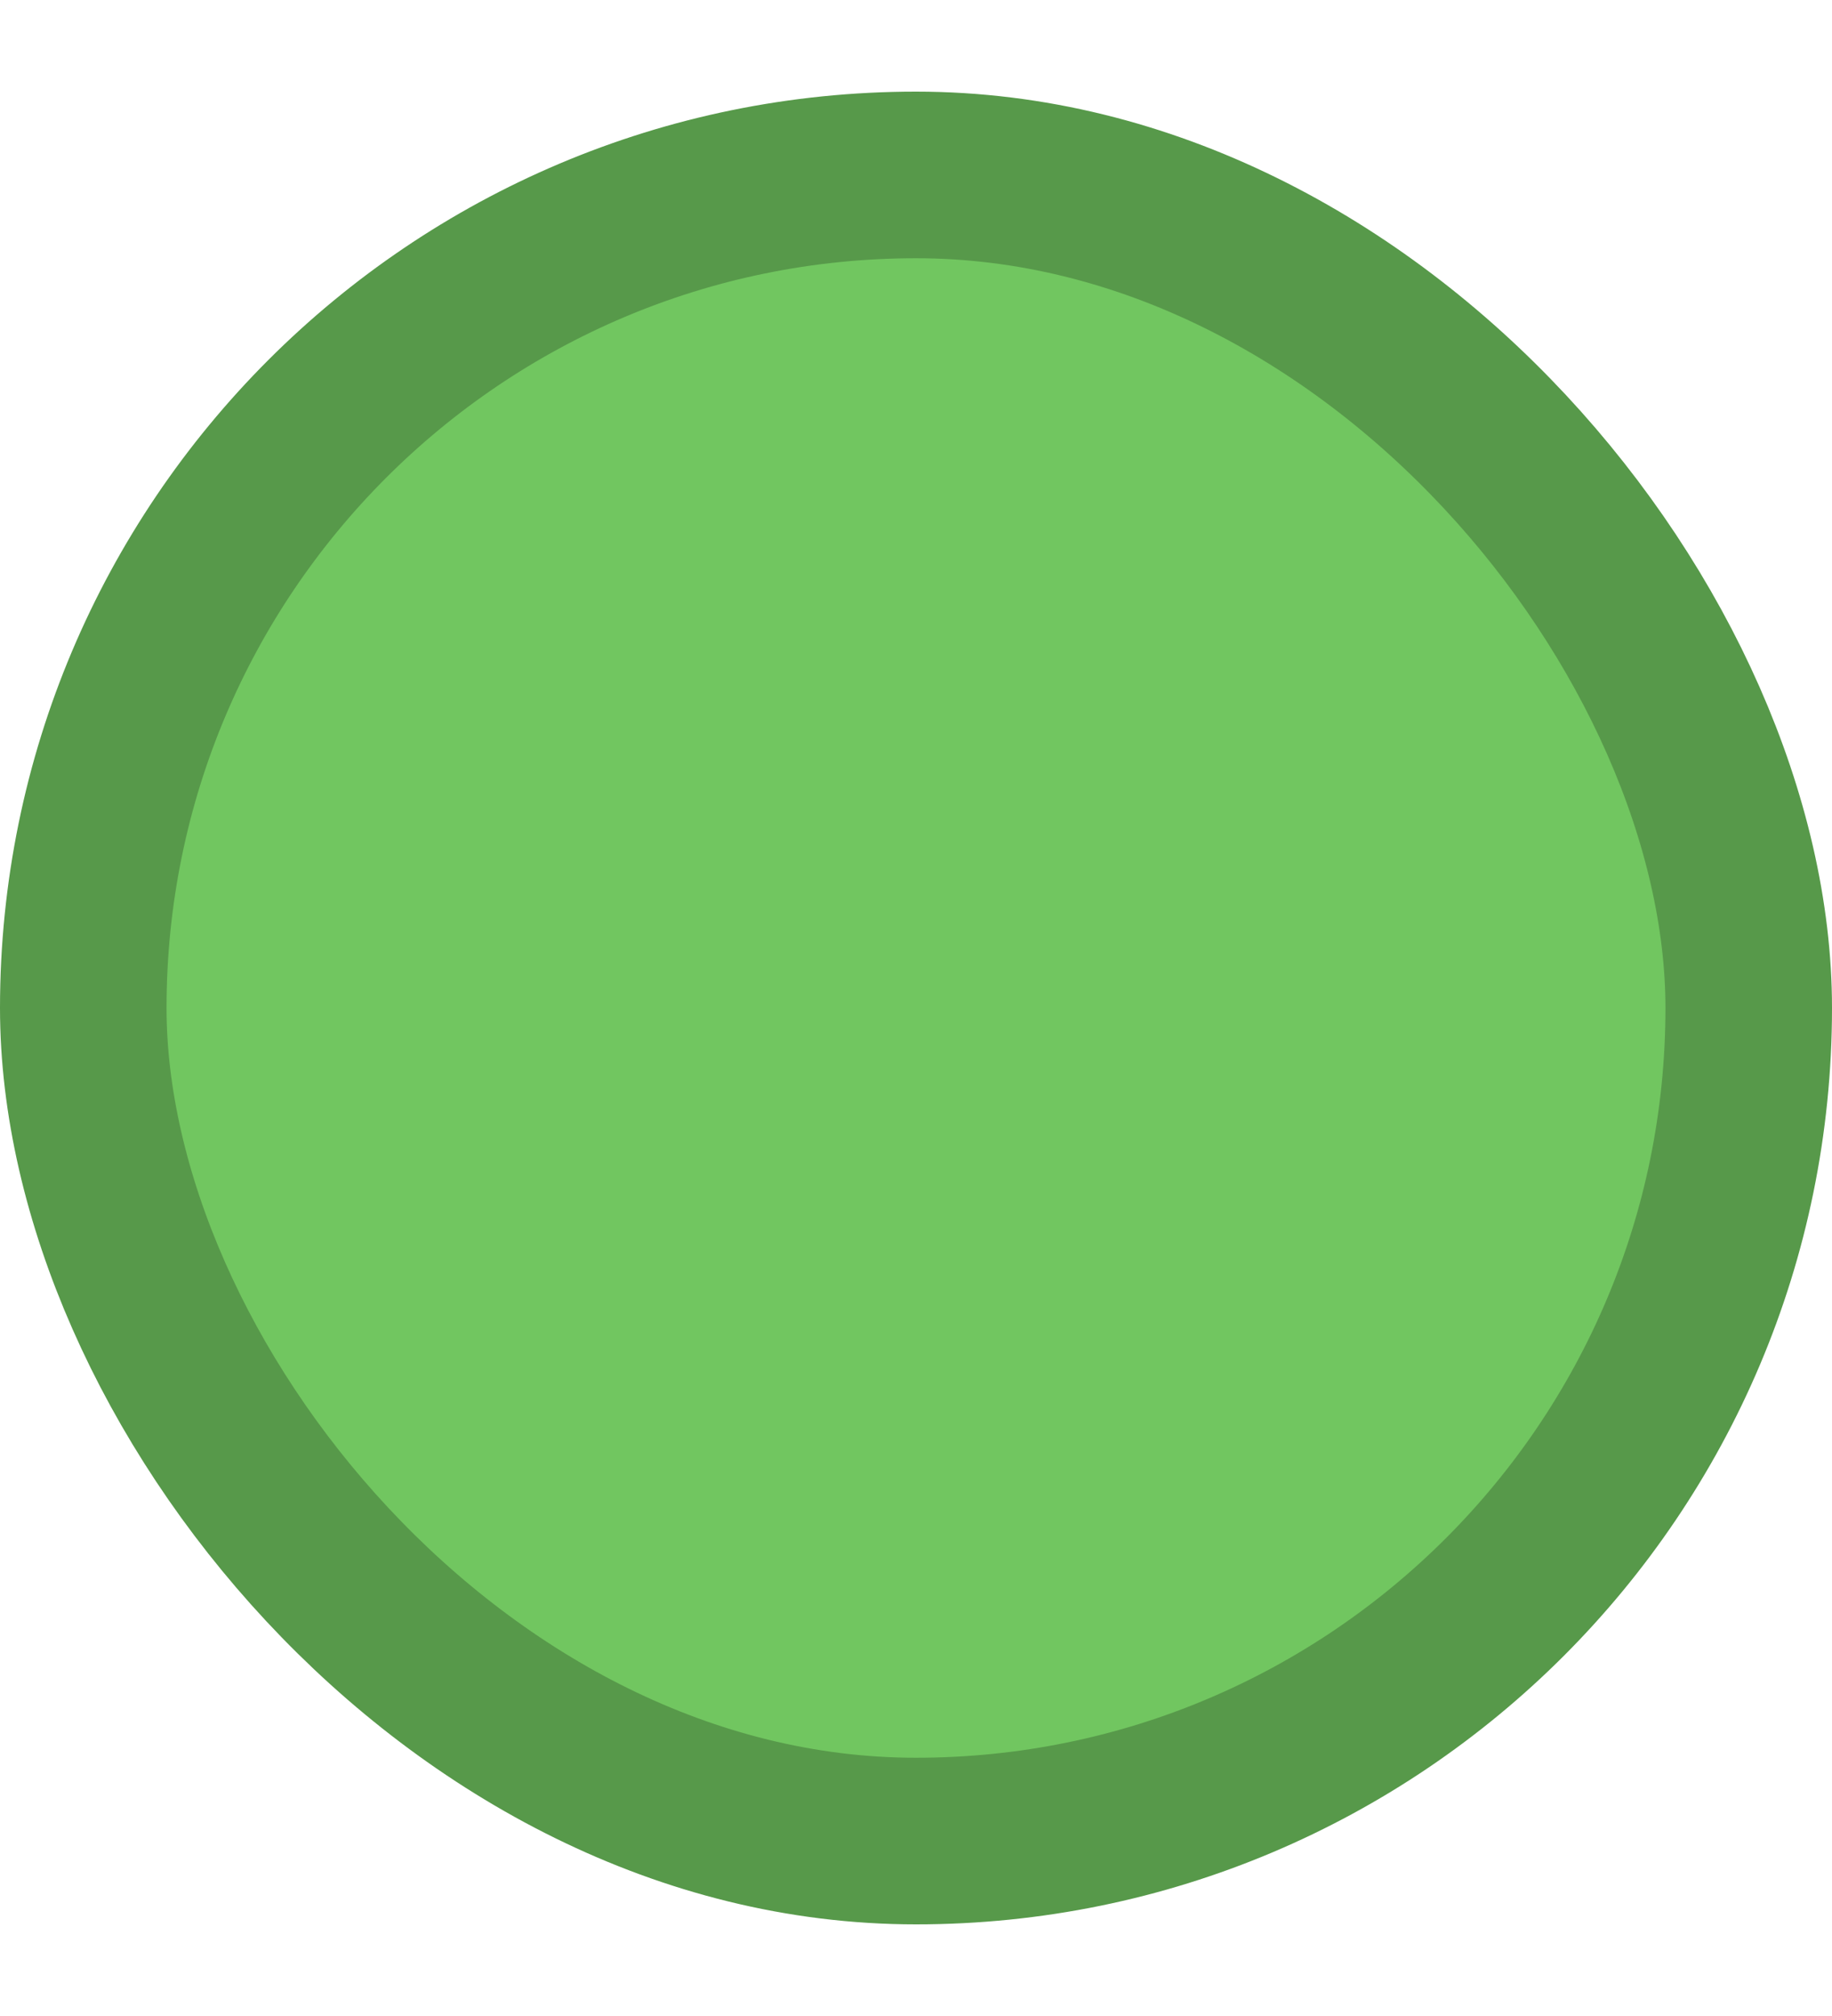 <svg xmlns="http://www.w3.org/2000/svg" width="10" viewBox="0 0 11 11"><defs><style>.cls-1{fill:#71c660;}.cls-2{fill:none;stroke:#57994a;stroke-miterlimit:10;}</style></defs><title>marker_02</title><g id="Layer_2" data-name="Layer 2"><g id="Layer_1-2" data-name="Layer 1"><rect class="cls-1" x="0.5" y="0.5" width="10" height="10" rx="5" ry="5"/><rect class="cls-2" x="0.5" y="0.5" width="10" height="10" rx="5" ry="5"/></g></g></svg>